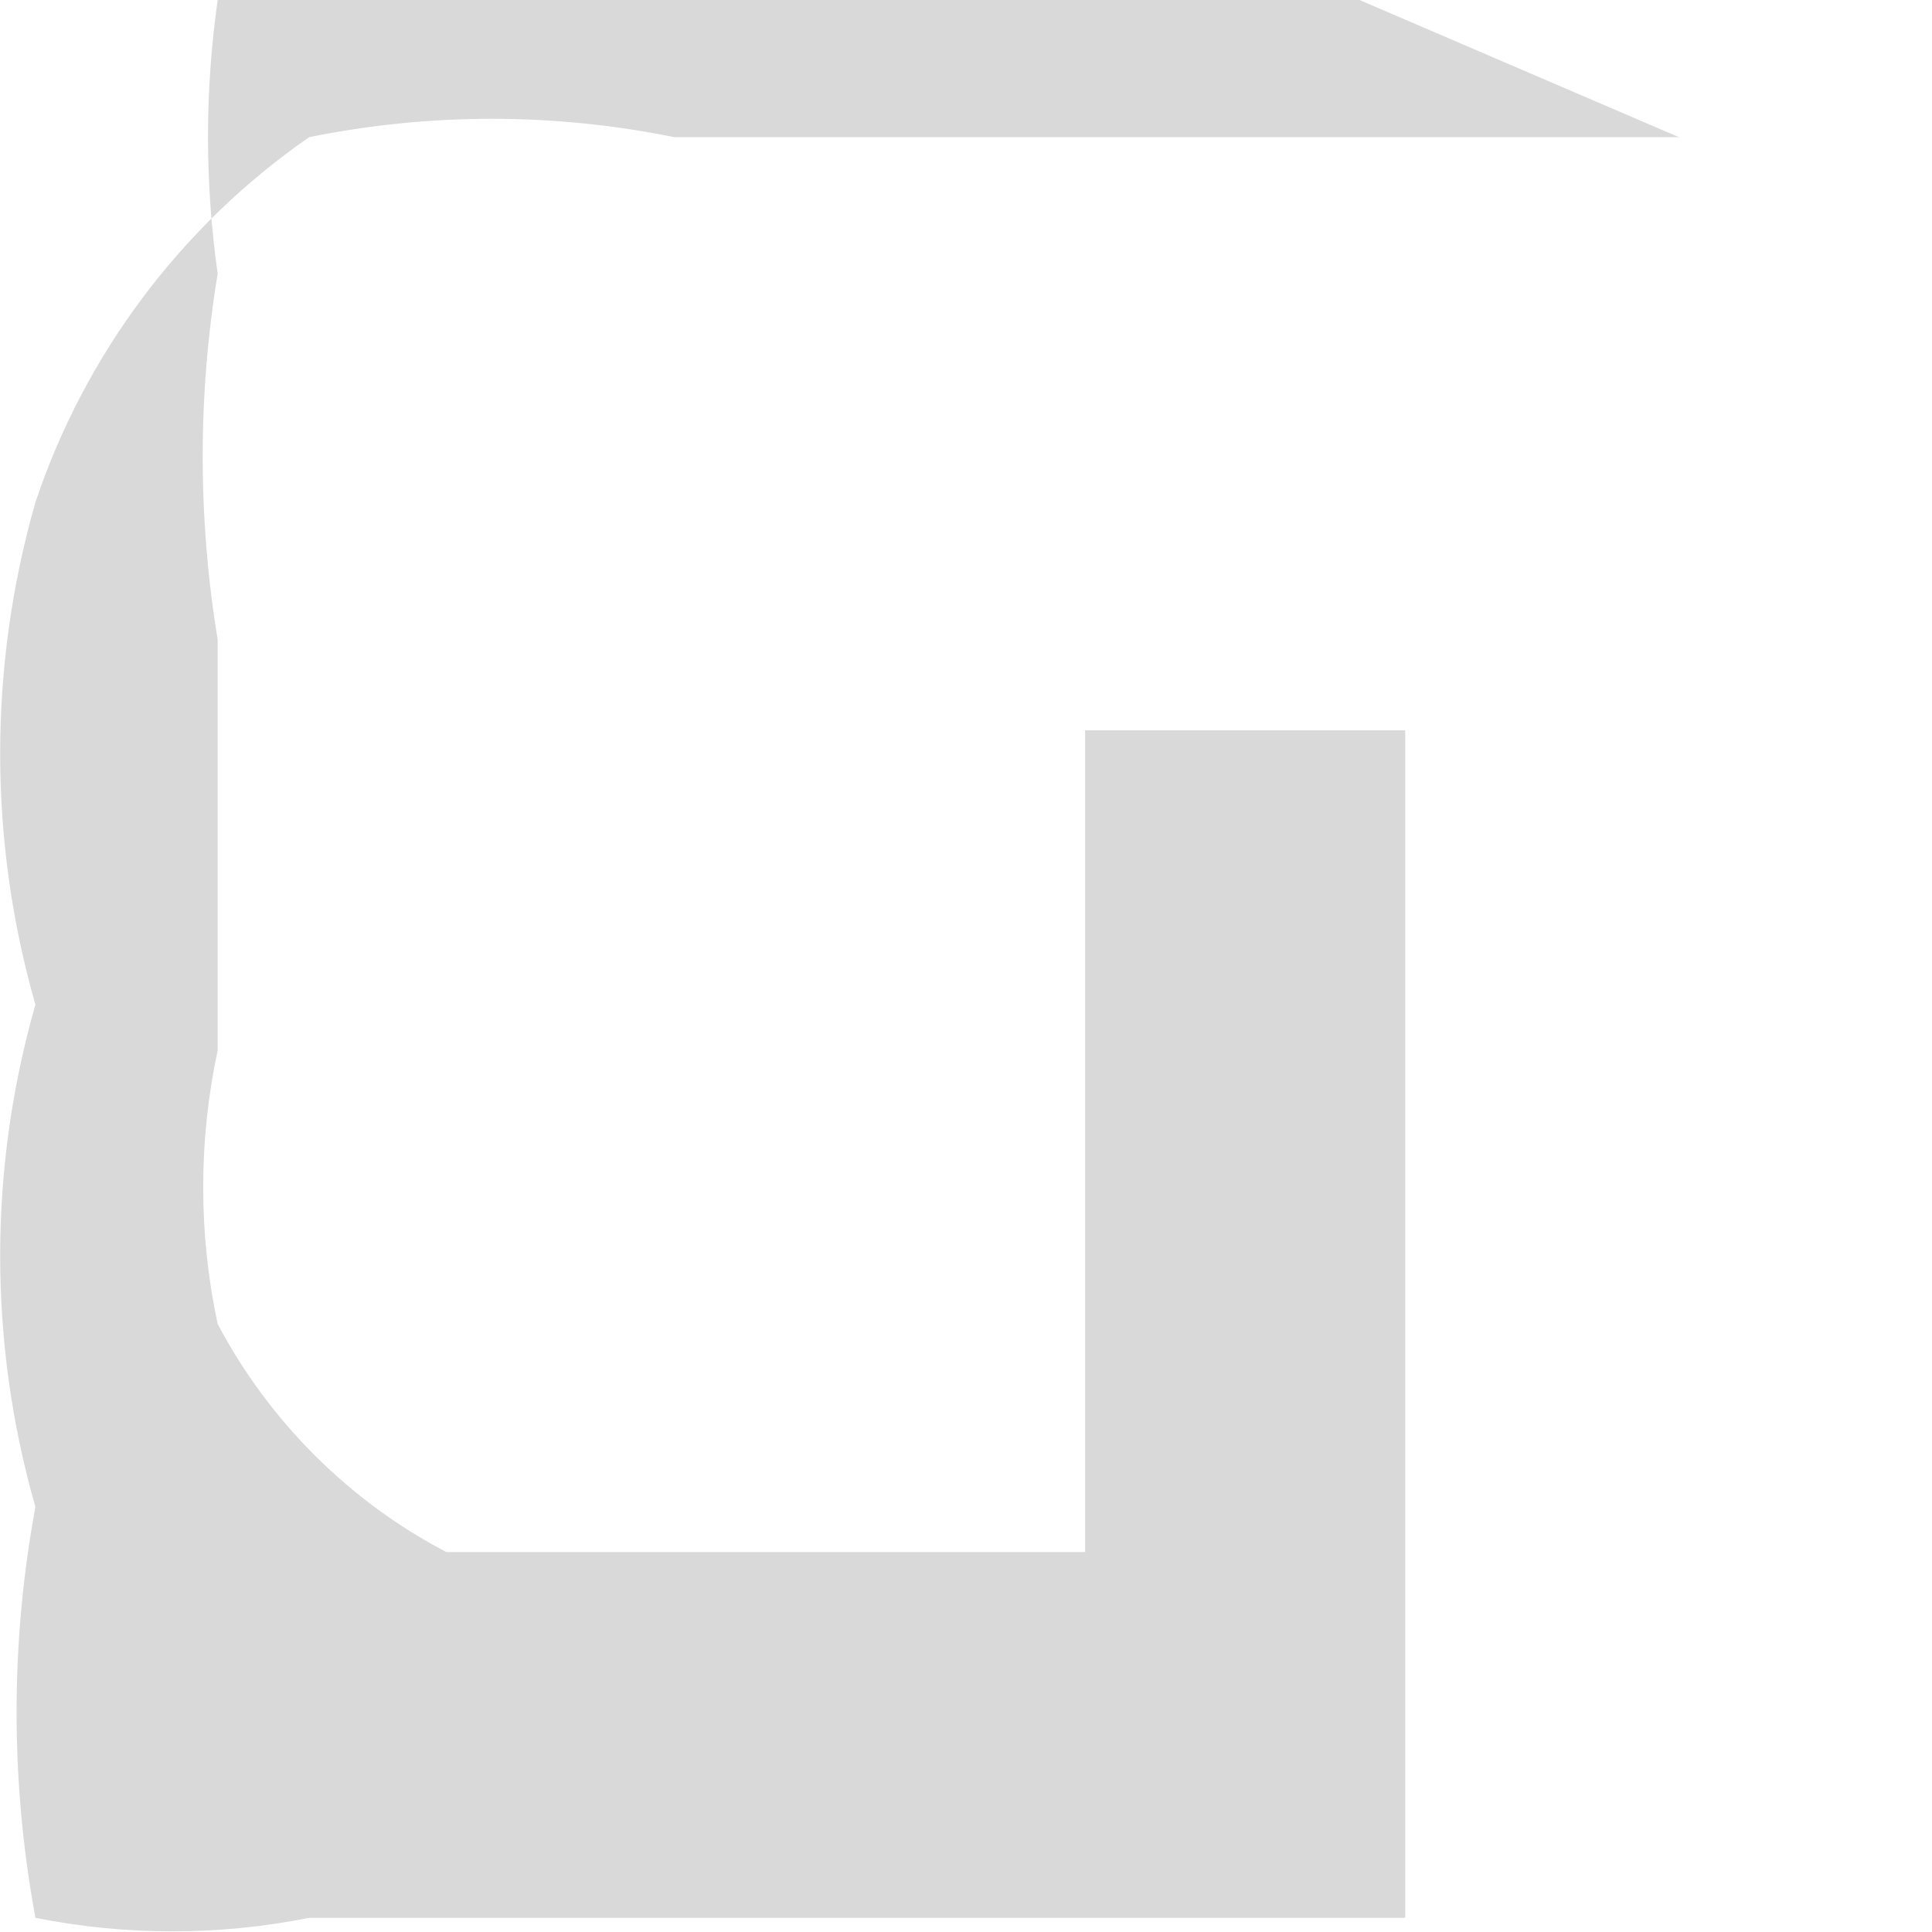 <svg width="3" height="3" viewBox="0 0 3 3" fill="none" xmlns="http://www.w3.org/2000/svg">
<path d="M2.111 0H1.685H1.26H0.764H0.338C0.318 0.141 0.318 0.284 0.338 0.425C0.307 0.613 0.307 0.805 0.338 0.993V1.631C0.308 1.771 0.308 1.916 0.338 2.056C0.418 2.207 0.542 2.331 0.693 2.41H1.189H1.685V1.134H0.976H2.182V2.978H1.118H0.48C0.34 3.006 0.195 3.006 0.055 2.978C0.016 2.767 0.016 2.55 0.055 2.34C-0.018 2.085 -0.018 1.815 0.055 1.56C-0.018 1.305 -0.018 1.035 0.055 0.78C0.132 0.55 0.281 0.351 0.48 0.213C0.667 0.175 0.86 0.175 1.047 0.213H2.182H2.607L2.111 0Z" fill="#D9D9D9"/>
</svg>

